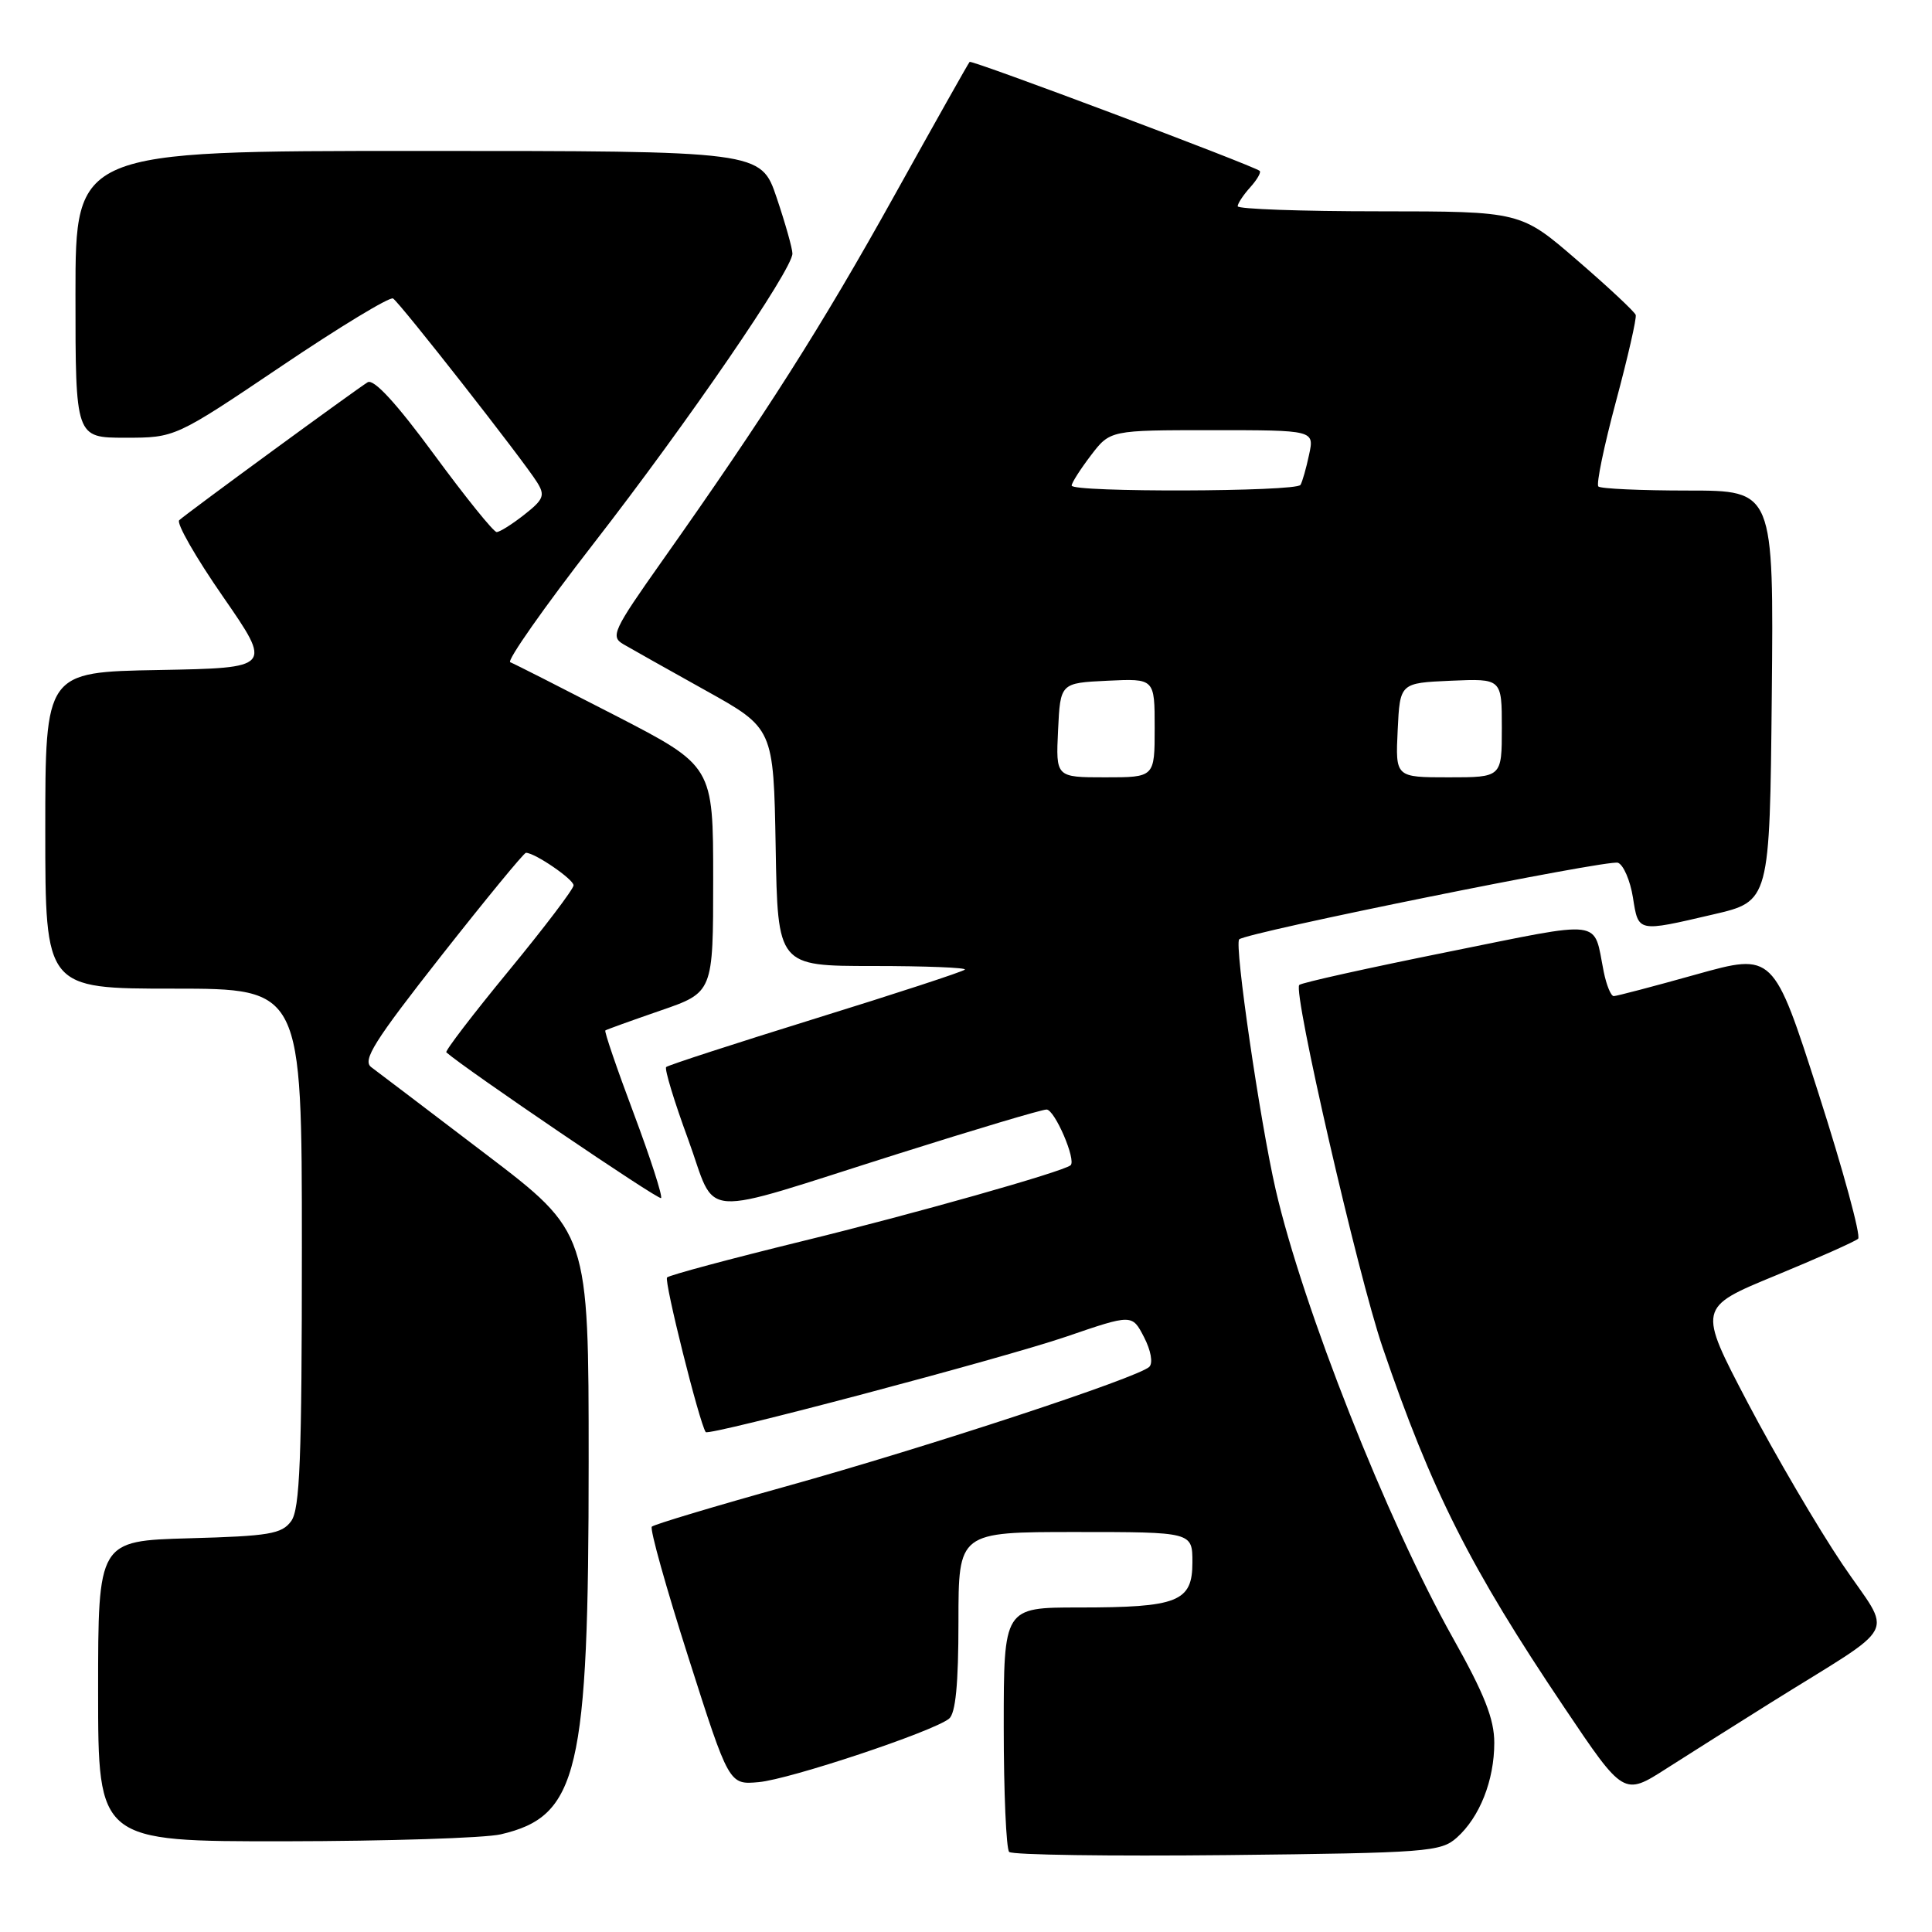 <?xml version="1.0" encoding="UTF-8" standalone="no"?>
<!DOCTYPE svg PUBLIC "-//W3C//DTD SVG 1.1//EN" "http://www.w3.org/Graphics/SVG/1.1/DTD/svg11.dtd" >
<svg xmlns="http://www.w3.org/2000/svg" xmlns:xlink="http://www.w3.org/1999/xlink" version="1.1" viewBox="0 0 256 256">
 <g >
 <path fill="currentColor"
d=" M 193.03 243.50 C 196.07 240.79 198.00 235.91 198.00 230.93 C 198.00 227.78 196.70 224.48 192.49 216.99 C 183.79 201.48 172.62 173.21 169.03 157.62 C 166.96 148.60 163.53 125.13 164.20 124.47 C 165.11 123.56 213.15 113.84 214.39 114.32 C 215.12 114.60 216.01 116.67 216.37 118.91 C 217.11 123.56 216.91 123.52 227.00 121.17 C 234.50 119.43 234.50 119.43 234.77 92.21 C 235.03 65.00 235.03 65.00 223.68 65.00 C 217.44 65.00 212.09 64.76 211.79 64.46 C 211.49 64.16 212.54 59.10 214.12 53.21 C 215.70 47.32 216.88 42.16 216.74 41.73 C 216.60 41.31 213.12 38.05 208.99 34.49 C 201.50 28.01 201.50 28.01 182.75 28.00 C 172.44 28.00 164.00 27.70 164.00 27.33 C 164.00 26.96 164.75 25.83 165.66 24.82 C 166.57 23.81 167.14 22.83 166.91 22.64 C 166.06 21.93 128.76 7.91 128.48 8.20 C 128.32 8.36 123.81 16.38 118.46 26.00 C 108.87 43.25 101.41 54.98 87.70 74.38 C 81.23 83.54 80.86 84.35 82.61 85.37 C 83.65 85.98 88.55 88.73 93.50 91.49 C 102.50 96.50 102.50 96.50 102.78 112.25 C 103.05 128.00 103.05 128.00 115.69 128.00 C 122.64 128.00 128.12 128.22 127.85 128.48 C 127.58 128.75 118.67 131.67 108.04 134.96 C 97.41 138.26 88.51 141.15 88.27 141.39 C 88.03 141.63 89.33 145.93 91.17 150.93 C 95.11 161.70 91.84 161.47 118.98 152.89 C 129.16 149.67 138.03 147.02 138.67 147.02 C 139.75 147.00 142.66 153.77 141.85 154.41 C 140.74 155.29 121.11 160.84 106.23 164.48 C 96.73 166.81 88.70 168.96 88.39 169.27 C 87.96 169.70 92.67 188.54 93.51 189.76 C 93.89 190.31 132.90 179.98 141.26 177.12 C 150.01 174.12 150.01 174.12 151.59 177.18 C 152.50 178.94 152.80 180.60 152.29 181.11 C 150.88 182.52 123.04 191.69 104.20 196.94 C 94.68 199.59 86.66 202.00 86.37 202.29 C 86.08 202.58 88.27 210.40 91.23 219.66 C 96.60 236.50 96.60 236.50 100.54 236.14 C 104.65 235.77 123.57 229.47 125.75 227.74 C 126.62 227.05 127.00 223.19 127.00 214.88 C 127.00 203.00 127.00 203.00 142.50 203.00 C 158.00 203.00 158.00 203.00 158.00 207.02 C 158.00 212.25 156.10 213.00 142.93 213.00 C 133.00 213.00 133.00 213.00 133.00 228.83 C 133.00 237.54 133.33 244.99 133.72 245.39 C 134.12 245.79 147.12 245.97 162.62 245.81 C 189.14 245.52 190.92 245.38 193.03 243.50 Z  M 66.35 243.06 C 76.63 240.67 78.00 234.87 78.00 193.70 C 78.00 163.30 78.00 163.30 64.33 152.90 C 56.82 147.18 50.01 142.01 49.20 141.41 C 47.98 140.51 49.56 137.99 58.46 126.66 C 64.37 119.15 69.42 113.00 69.69 113.00 C 70.87 113.00 76.00 116.51 76.00 117.31 C 76.00 117.80 72.13 122.90 67.39 128.66 C 62.66 134.41 58.95 139.26 59.14 139.44 C 61.66 141.67 87.27 159.06 87.59 158.75 C 87.82 158.51 86.19 153.46 83.97 147.53 C 81.74 141.60 80.05 136.65 80.21 136.54 C 80.37 136.42 83.65 135.24 87.50 133.91 C 94.50 131.50 94.50 131.50 94.50 116.50 C 94.50 101.50 94.50 101.50 81.50 94.79 C 74.35 91.11 68.10 87.93 67.61 87.75 C 67.12 87.56 72.11 80.45 78.71 71.95 C 91.12 55.97 105.00 35.72 105.00 33.60 C 105.00 32.93 104.06 29.60 102.91 26.19 C 100.82 20.00 100.82 20.00 55.41 20.00 C 10.00 20.00 10.00 20.00 10.00 39.00 C 10.00 58.00 10.00 58.00 16.60 58.00 C 23.21 58.00 23.21 58.00 37.26 48.54 C 44.98 43.33 51.65 39.29 52.08 39.55 C 52.98 40.10 69.36 61.00 71.17 63.91 C 72.25 65.64 72.04 66.18 69.48 68.19 C 67.87 69.46 66.22 70.50 65.81 70.50 C 65.40 70.50 61.67 65.87 57.51 60.21 C 52.52 53.42 49.53 50.17 48.72 50.65 C 47.28 51.52 24.84 67.93 23.75 68.93 C 23.33 69.30 25.94 73.86 29.54 79.05 C 36.08 88.50 36.08 88.50 21.04 88.78 C 6.00 89.05 6.00 89.05 6.00 110.03 C 6.00 131.00 6.00 131.00 23.00 131.00 C 40.00 131.00 40.00 131.00 40.00 165.31 C 40.00 193.34 39.74 199.97 38.58 201.56 C 37.34 203.26 35.66 203.54 25.08 203.83 C 13.00 204.17 13.00 204.17 13.00 224.08 C 13.00 244.00 13.00 244.00 37.75 243.98 C 51.36 243.96 64.23 243.55 66.35 243.06 Z  M 234.50 225.70 C 252.08 214.70 250.80 217.16 244.11 207.24 C 240.87 202.43 235.24 192.82 231.59 185.88 C 224.97 173.26 224.97 173.26 235.23 169.03 C 240.88 166.70 245.82 164.50 246.21 164.14 C 246.60 163.77 244.24 155.10 240.96 144.87 C 234.99 126.26 234.99 126.26 224.75 129.12 C 219.11 130.70 214.20 131.99 213.83 131.99 C 213.46 132.00 212.86 130.54 212.50 128.75 C 211.08 121.68 212.87 121.90 191.82 126.14 C 181.29 128.26 172.44 130.22 172.16 130.51 C 171.29 131.37 179.92 168.91 183.19 178.50 C 189.69 197.56 194.82 207.74 207.26 226.23 C 215.15 237.97 215.15 237.97 220.83 234.33 C 223.95 232.34 230.10 228.45 234.50 225.70 Z  M 140.20 96.75 C 140.50 90.50 140.50 90.50 146.75 90.20 C 153.00 89.90 153.00 89.90 153.00 96.45 C 153.00 103.00 153.00 103.00 146.45 103.00 C 139.90 103.00 139.90 103.00 140.20 96.75 Z  M 185.20 96.75 C 185.50 90.50 185.50 90.50 192.25 90.20 C 199.00 89.91 199.00 89.91 199.00 96.45 C 199.00 103.00 199.00 103.00 191.95 103.00 C 184.90 103.00 184.90 103.00 185.20 96.75 Z  M 142.00 64.34 C 142.00 63.98 143.15 62.18 144.55 60.34 C 147.10 57.00 147.10 57.00 160.63 57.00 C 174.16 57.00 174.16 57.00 173.46 60.25 C 173.08 62.04 172.57 63.84 172.32 64.25 C 171.78 65.17 142.00 65.26 142.00 64.34 Z "/>
</g>
</svg>